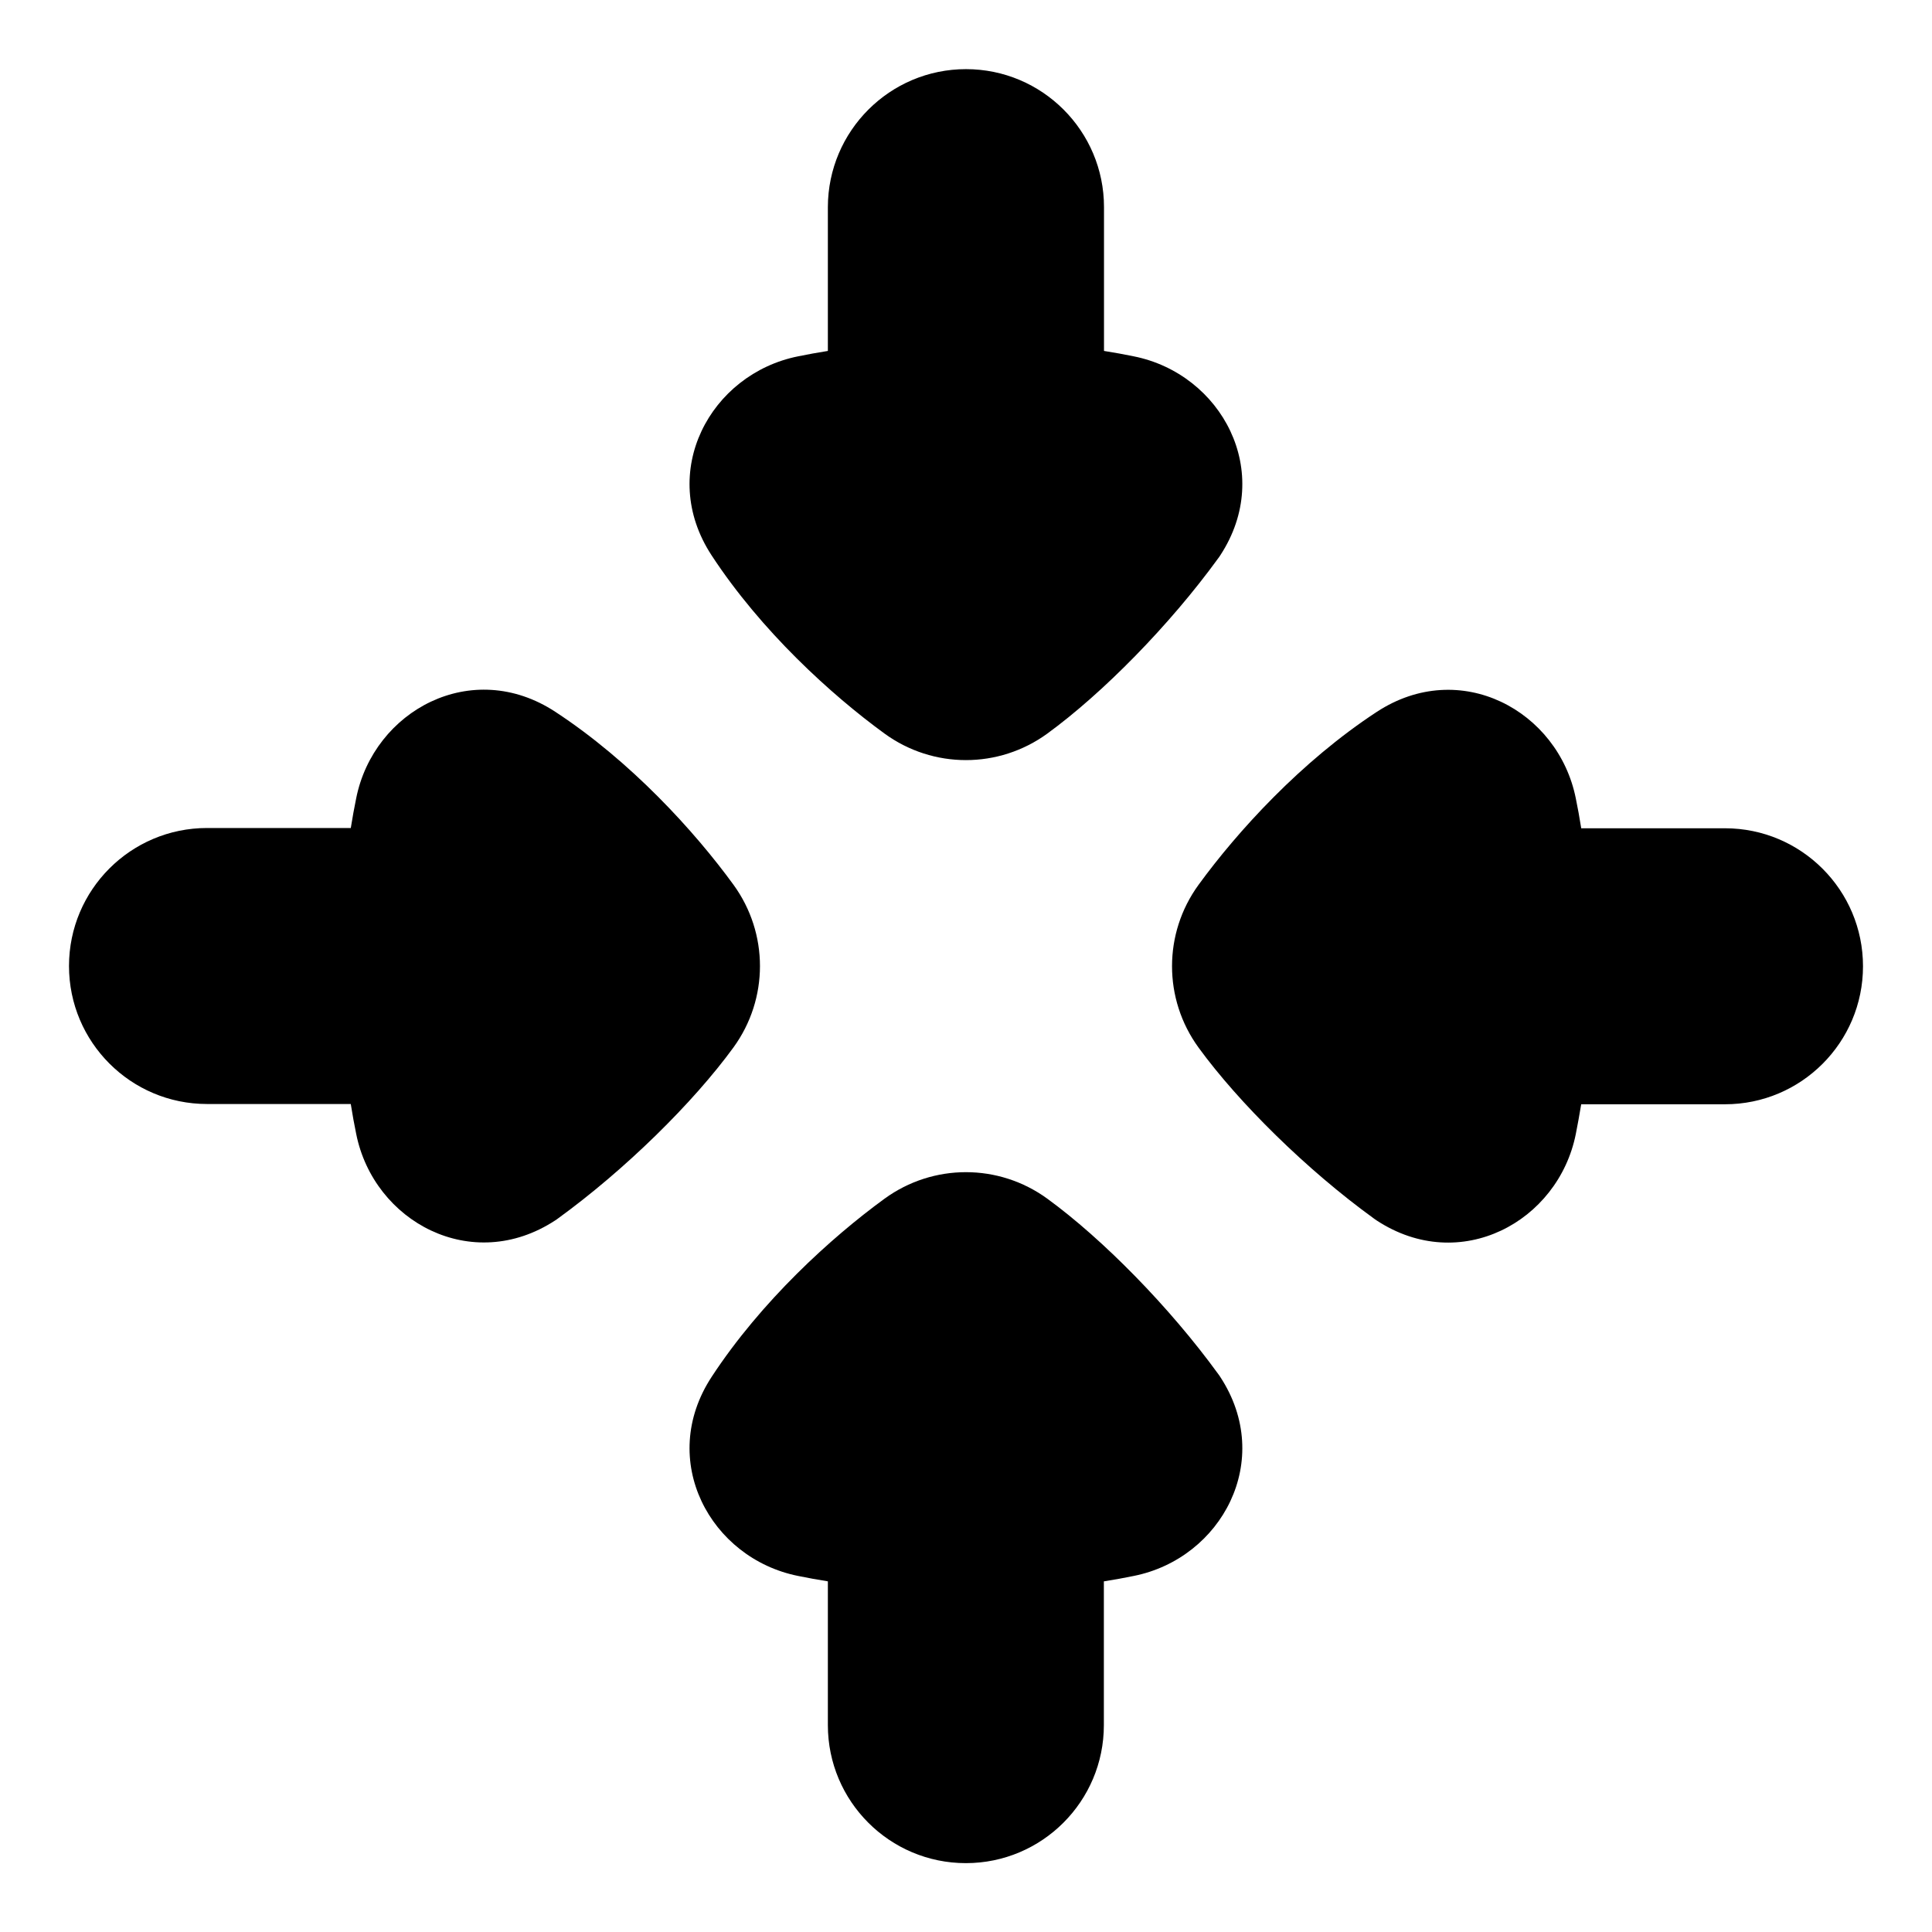 <svg xmlns="http://www.w3.org/2000/svg" fill="none" viewBox="0 0 14 14"><path fill="currentColor" fill-rule="evenodd" d="M7 0.501c0.552 0 1 0.448 1 1L8 2.543c0.076 0.012 0.147 0.025 0.215 0.039 0.637 0.127 1.023 0.839 0.627 1.443 -0.004 0.007 -0.009 0.013 -0.014 0.02 -0.352 0.485 -0.838 0.979 -1.239 1.271 -0.352 0.256 -0.827 0.256 -1.179 0 -0.386 -0.281 -0.894 -0.743 -1.253 -1.291 -0.396 -0.604 -0.01 -1.316 0.627 -1.443 0.068 -0.014 0.14 -0.027 0.215 -0.039l0 -1.042C6 0.949 6.448 0.501 7 0.501ZM8 11.459c0.076 -0.012 0.147 -0.025 0.215 -0.039 0.637 -0.127 1.023 -0.839 0.627 -1.443 -0.004 -0.007 -0.009 -0.013 -0.014 -0.02 -0.352 -0.485 -0.838 -0.979 -1.239 -1.271 -0.352 -0.256 -0.827 -0.256 -1.179 0 -0.386 0.281 -0.894 0.743 -1.253 1.291 -0.396 0.604 -0.01 1.316 0.627 1.443 0.068 0.014 0.14 0.027 0.215 0.039l0 1.042c0 0.552 0.448 1 1 1 0.552 0 1 -0.448 1 -1l0 -1.042Zm3.458 -5.458c-0.012 -0.076 -0.025 -0.147 -0.039 -0.215 -0.127 -0.637 -0.839 -1.023 -1.443 -0.627 -0.548 0.359 -1.01 0.867 -1.291 1.253 -0.256 0.352 -0.256 0.827 0 1.179 0.292 0.401 0.786 0.888 1.271 1.239 0.006 0.005 0.013 0.009 0.02 0.014 0.604 0.396 1.316 0.01 1.443 -0.627 0.013 -0.068 0.027 -0.14 0.039 -0.215l1.042 0c0.552 0 1 -0.448 1 -1 0 -0.552 -0.448 -1 -1 -1l-1.042 0Zm-8.916 2c0.012 0.076 0.025 0.147 0.039 0.215 0.127 0.637 0.839 1.023 1.443 0.627 0.007 -0.004 0.013 -0.009 0.02 -0.014 0.485 -0.352 0.979 -0.838 1.271 -1.239 0.256 -0.352 0.256 -0.827 0 -1.179 -0.281 -0.386 -0.743 -0.894 -1.291 -1.253 -0.604 -0.396 -1.316 -0.01 -1.443 0.627 -0.014 0.068 -0.027 0.14 -0.039 0.215l-1.042 0c-0.552 0 -1 0.448 -1 1 0 0.552 0.448 1 1 1l1.042 0Z" clip-rule="evenodd"/></svg>